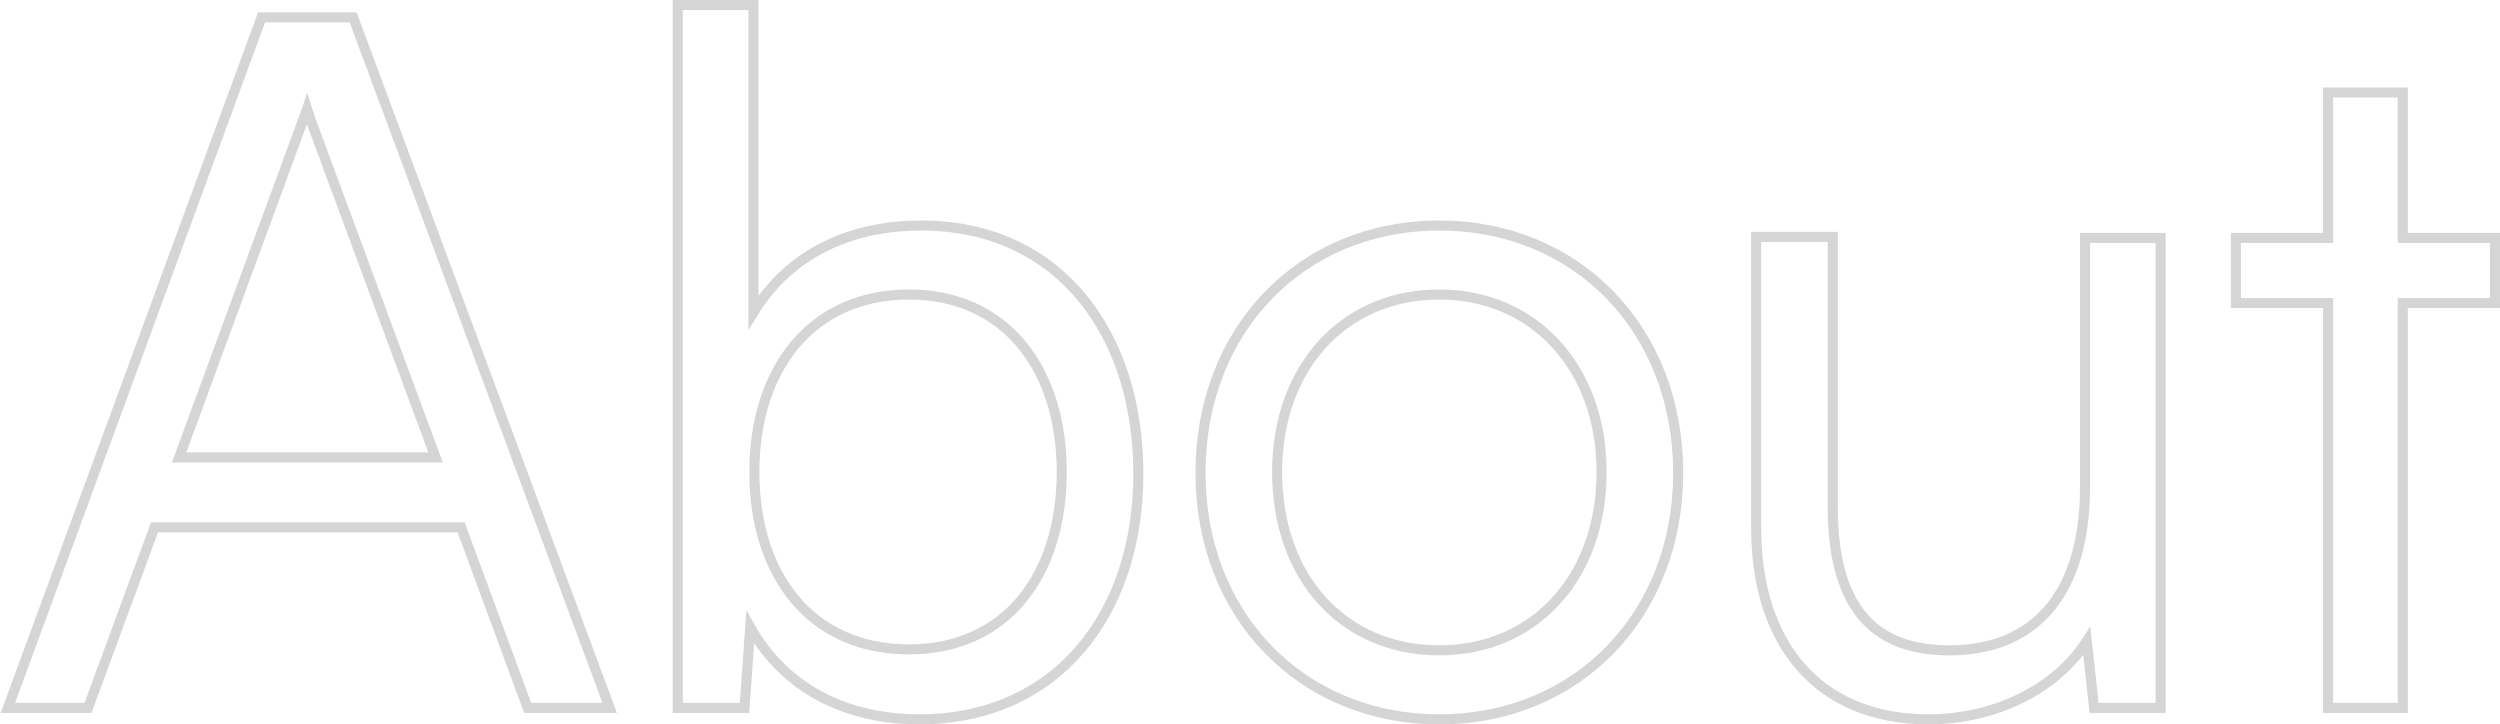 <svg width="497" height="144" viewBox="0 0 497 144" fill="none" xmlns="http://www.w3.org/2000/svg">
<path d="M16.793 140.733H17.491L17.732 140.079L30.717 104.835H91.675L104.66 140.079L104.902 140.733H105.599H119.77H121.208L120.707 139.385L70.447 4.108L70.205 3.456H69.51H52.693H51.995L51.755 4.111L2.061 139.388L1.567 140.733H3H16.793ZM61.77 23.886L86.59 90.933H35.609L60.24 23.897C60.514 23.211 60.79 22.449 61.041 21.695C61.044 21.705 61.048 21.716 61.051 21.726C61.302 22.447 61.549 23.157 61.75 23.826L61.759 23.856L61.77 23.886ZM147.079 140.733H148.011L148.076 139.803L149.144 124.699C156.144 137.064 168.37 143 182.79 143C196.387 143 207.299 137.783 214.797 129.023C222.281 120.281 226.303 108.084 226.303 94.2C226.303 80.229 222.38 67.894 214.994 59.032C207.593 50.15 196.772 44.833 183.168 44.833C168.753 44.833 156.794 50.622 149.779 62.108V2V1H148.779H135.742H134.742V2V139.733V140.733H135.742H147.079ZM415.503 47.289H414.503V48.289V96.845C414.503 107.563 411.939 115.662 407.348 121.066C402.778 126.446 396.089 129.286 387.539 129.286C380.436 129.286 374.705 127.399 370.73 123.025C366.737 118.63 364.353 111.55 364.353 100.812V48.1V47.1H363.353H350.127H349.127V48.1V104.969C349.127 116.281 352.099 125.798 357.922 132.501C363.762 139.223 372.369 143 383.382 143C396.766 143 408.819 136.89 414.85 127.456L416.21 139.842L416.307 140.733H417.204H428.54H429.54V139.733V48.289V47.289H428.54H415.503ZM476.672 140.733H477.672V139.733V60.247H495H496V59.247V48.289V47.289H495H477.672V19.382V18.382H476.672H463.824H462.824V19.382V47.289H445.496H444.496V48.289V59.247V60.247H445.496H462.824V139.733V140.733H463.824H476.672ZM149.968 93.822C149.968 83.514 152.847 74.692 158.094 68.464C163.325 62.256 170.974 58.547 180.712 58.547C190.351 58.547 197.904 62.253 203.065 68.459C208.243 74.686 211.077 83.51 211.077 93.822C211.077 104.23 208.242 113.052 203.066 119.254C197.907 125.435 190.355 129.097 180.712 129.097C170.97 129.097 163.321 125.432 158.093 119.249C152.848 113.047 149.968 104.226 149.968 93.822ZM238.66 94.011C238.66 122.307 258.73 143 286.142 143C313.553 143 333.623 122.307 333.623 94.011C333.623 65.528 313.556 44.833 286.142 44.833C258.727 44.833 238.66 65.528 238.66 94.011ZM253.887 93.822C253.887 83.456 257.217 74.638 262.884 68.423C268.545 62.215 276.587 58.547 286.142 58.547C304.97 58.547 318.396 73.129 318.396 93.822C318.396 104.377 315.019 113.241 309.33 119.456C303.646 125.664 295.604 129.286 286.142 129.286C276.583 129.286 268.542 125.663 262.884 119.457C257.219 113.245 253.887 104.381 253.887 93.822Z" stroke="#313131" stroke-opacity="0.2" stroke-width="2"/>
</svg>
